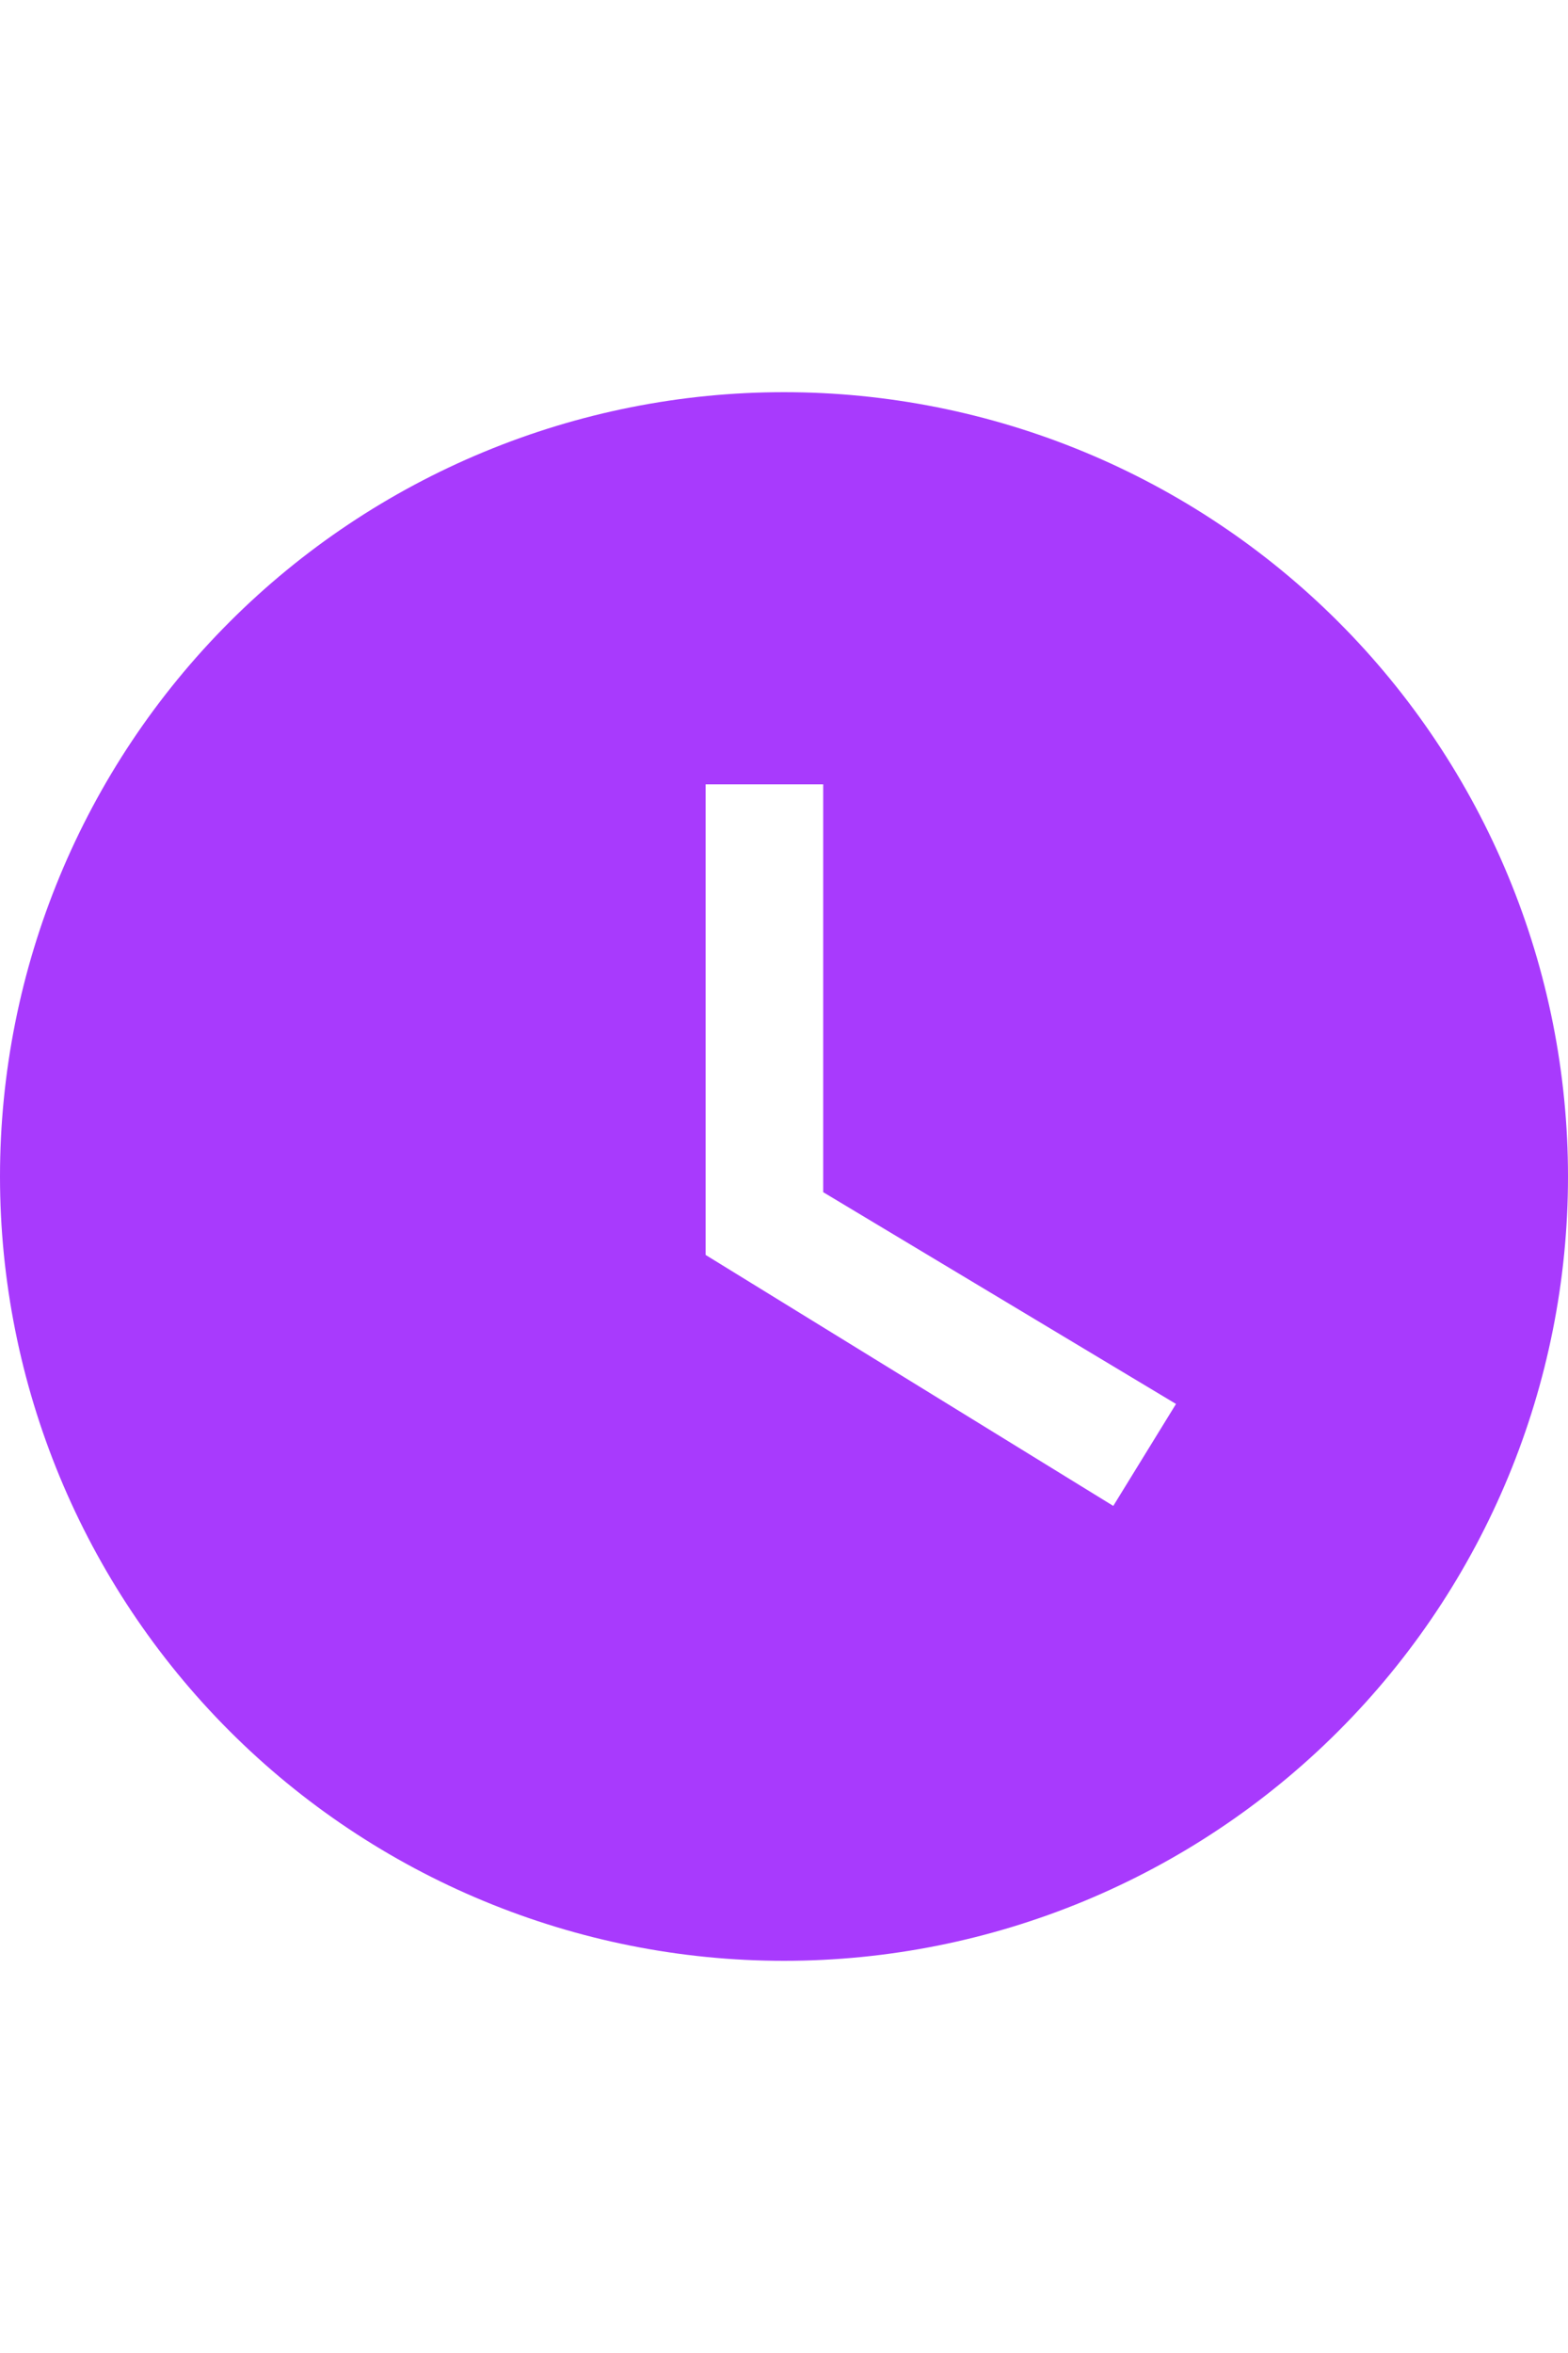 <svg width="16" height="24" viewBox="0 0 16 24" fill="none" xmlns="http://www.w3.org/2000/svg">
<path d="M8 4C6.949 4 5.909 4.207 4.939 4.609C3.968 5.011 3.086 5.6 2.343 6.343C0.843 7.843 0 9.878 0 12C0 14.122 0.843 16.157 2.343 17.657C3.086 18.4 3.968 18.989 4.939 19.391C5.909 19.793 6.949 20 8 20C10.122 20 12.157 19.157 13.657 17.657C15.157 16.157 16 14.122 16 12C16 10.949 15.793 9.909 15.391 8.939C14.989 7.968 14.4 7.086 13.657 6.343C12.914 5.6 12.032 5.011 11.062 4.609C10.091 4.207 9.051 4 8 4ZM11.36 15.36L7.2 12.8V8H8.4V12.16L12 14.32L11.36 15.36Z" fill="#A83AFD"/>
</svg>
